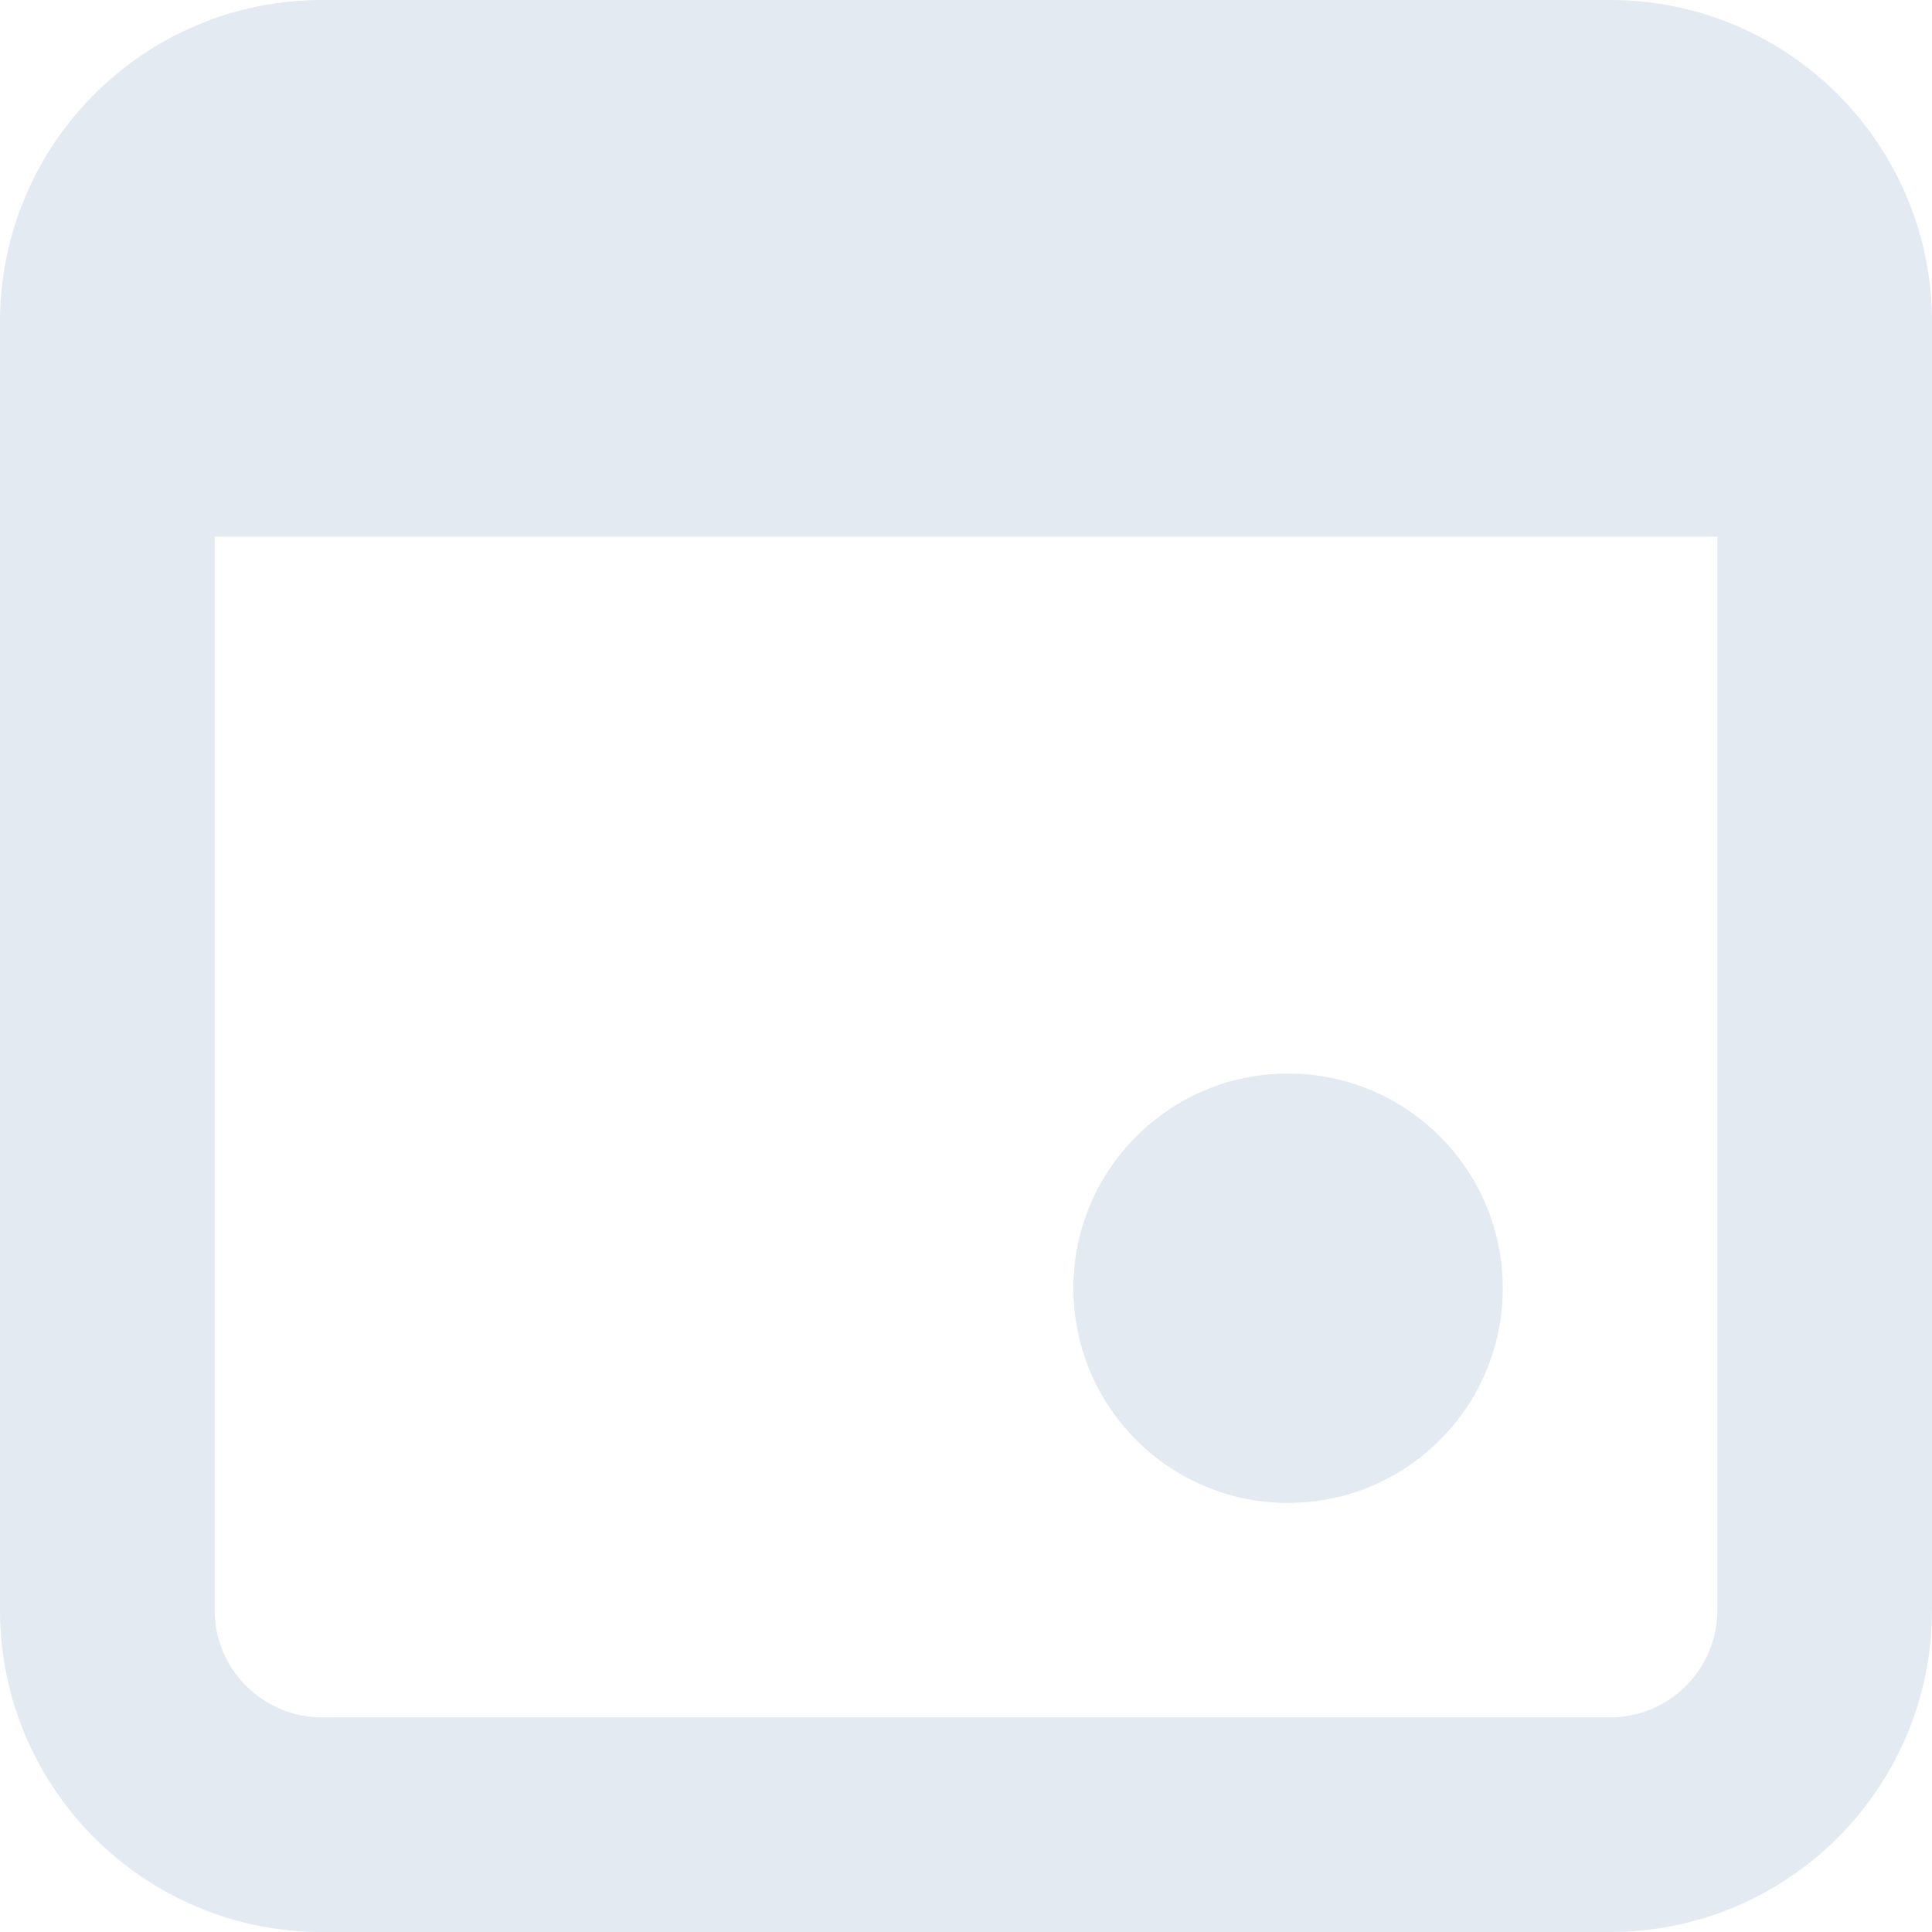 <svg width="12" height="12" viewBox="0 0 12 12" fill="none" xmlns="http://www.w3.org/2000/svg">
<path d="M8 9.335C8.737 9.335 9.334 8.738 9.334 8.001C9.334 7.265 8.737 6.668 8 6.668C7.264 6.668 6.667 7.265 6.667 8.001C6.667 8.738 7.264 9.335 8 9.335Z" fill="#E3EAF2"/>
<path fill-rule="evenodd" clip-rule="evenodd" d="M2 0C0.895 0 0 0.895 0 2V10C0 11.105 0.895 12 2 12H10C11.105 12 12 11.105 12 10V2C12 0.895 11.105 0 10 0H2ZM1.333 10V3.333H10.667V10C10.667 10.368 10.368 10.667 10 10.667H2C1.632 10.667 1.333 10.368 1.333 10Z" fill="#E3EAF2"/>
</svg>
